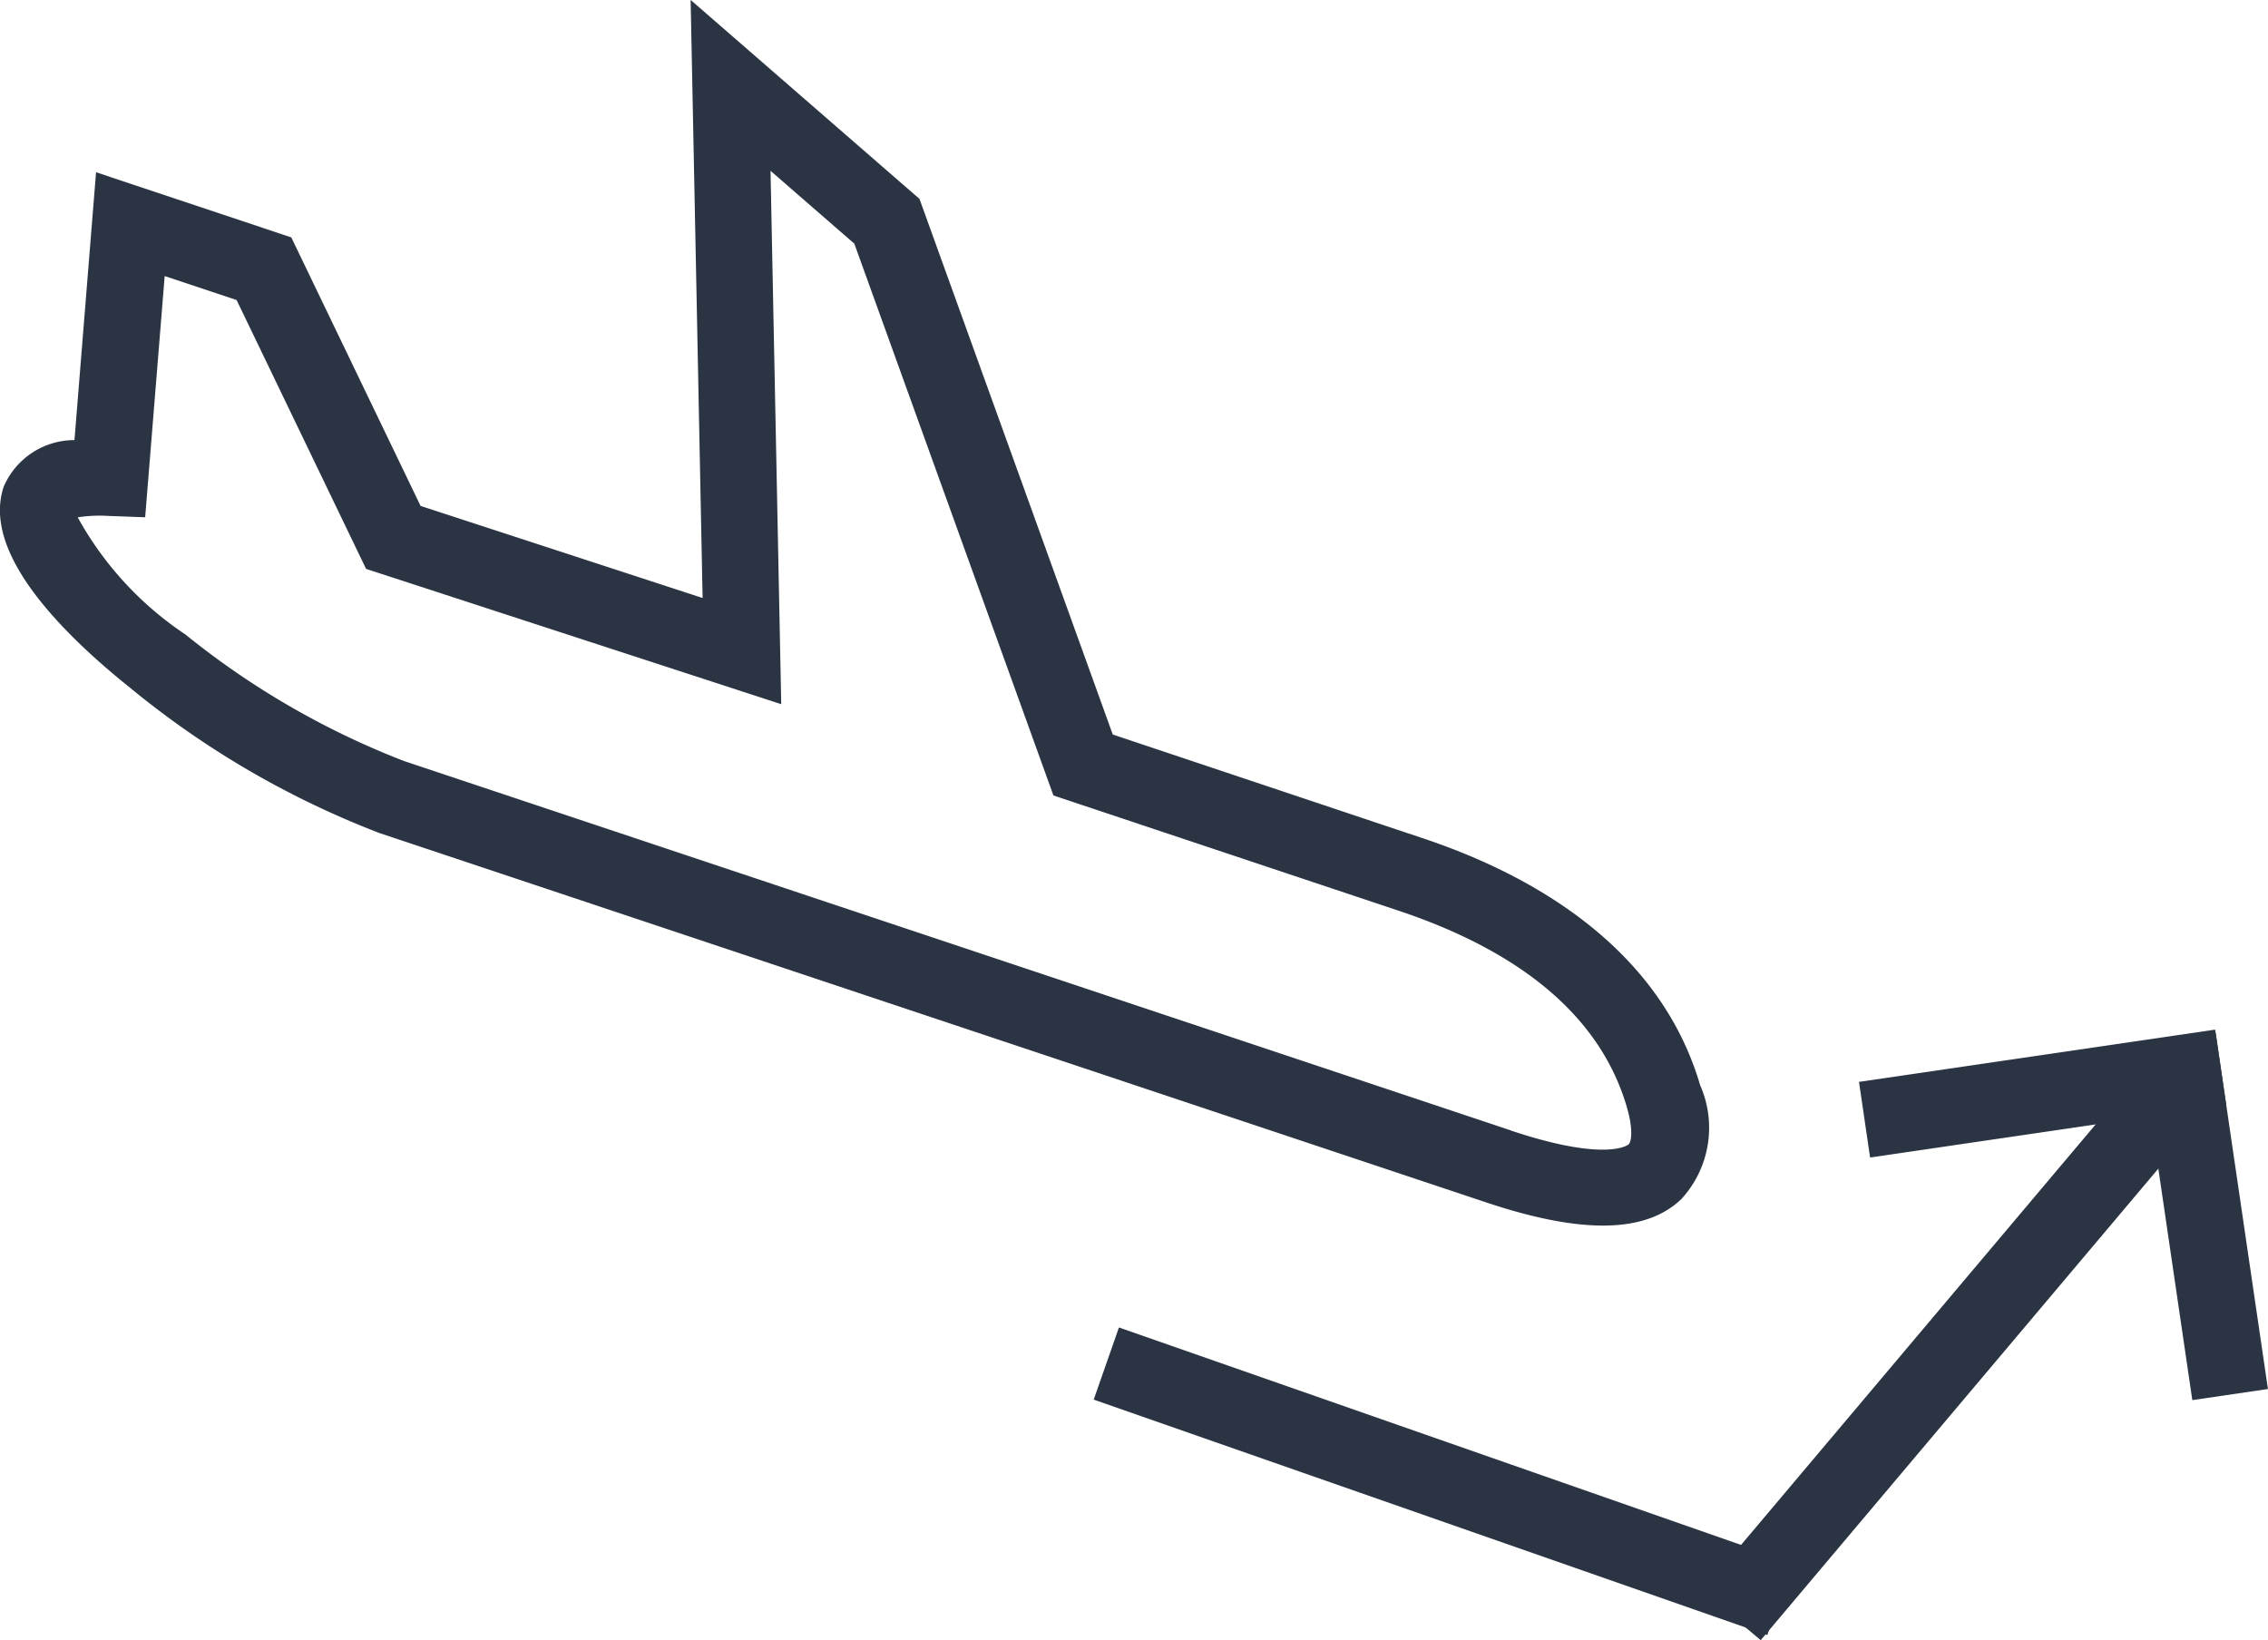 <svg xmlns="http://www.w3.org/2000/svg" width="39.404" height="28.5" viewBox="0 0 39.404 28.5"><defs><style>.a{fill:#2b3443;}</style></defs><path class="a" d="M3329.041,2372.762c-.721-2.465-3.024-3.7-4.828-4.3l-5.379-1.8-3.358-9.307-3.976-3.457.208,10.392-4.9-1.6-2.246-4.666-3.392-1.132-.375,4.654a1.338,1.338,0,0,0-1.23.811c-.249.746.217,1.683,1.387,2.792q.36.341.808.7a15.621,15.621,0,0,0,4.339,2.527l19.228,6.418c1.661.554,2.769.534,3.388-.062a1.833,1.833,0,0,0,.324-1.977Zm-3.291.779-19.229-6.418a14.168,14.168,0,0,1-3.8-2.2,5.82,5.82,0,0,1-1.87-2.035,2.525,2.525,0,0,1,.537-.024l.635.023.339-4.191,1.25.417,2.249,4.671,7.213,2.351-.186-9.268,1.456,1.266,3.459,9.588,5.99,2c2.187.73,3.524,1.879,3.973,3.416h0c.113.387.08.6.03.647,0,0-.36.322-2.046-.241Zm0,0" transform="translate(-3299.501 -2353.899)"/><rect class="a" width="1.328" height="12.397" transform="translate(19.002 24.32) rotate(-70.732)"/><rect class="a" width="12.397" height="1.328" transform="translate(29.575 27.644) rotate(-49.864)"/><rect class="a" width="6.254" height="1.328" transform="translate(32.298 18.799) rotate(-8.349)"/><rect class="a" width="1.328" height="6.254" transform="translate(37.181 18.141) rotate(-8.349)"/></svg>